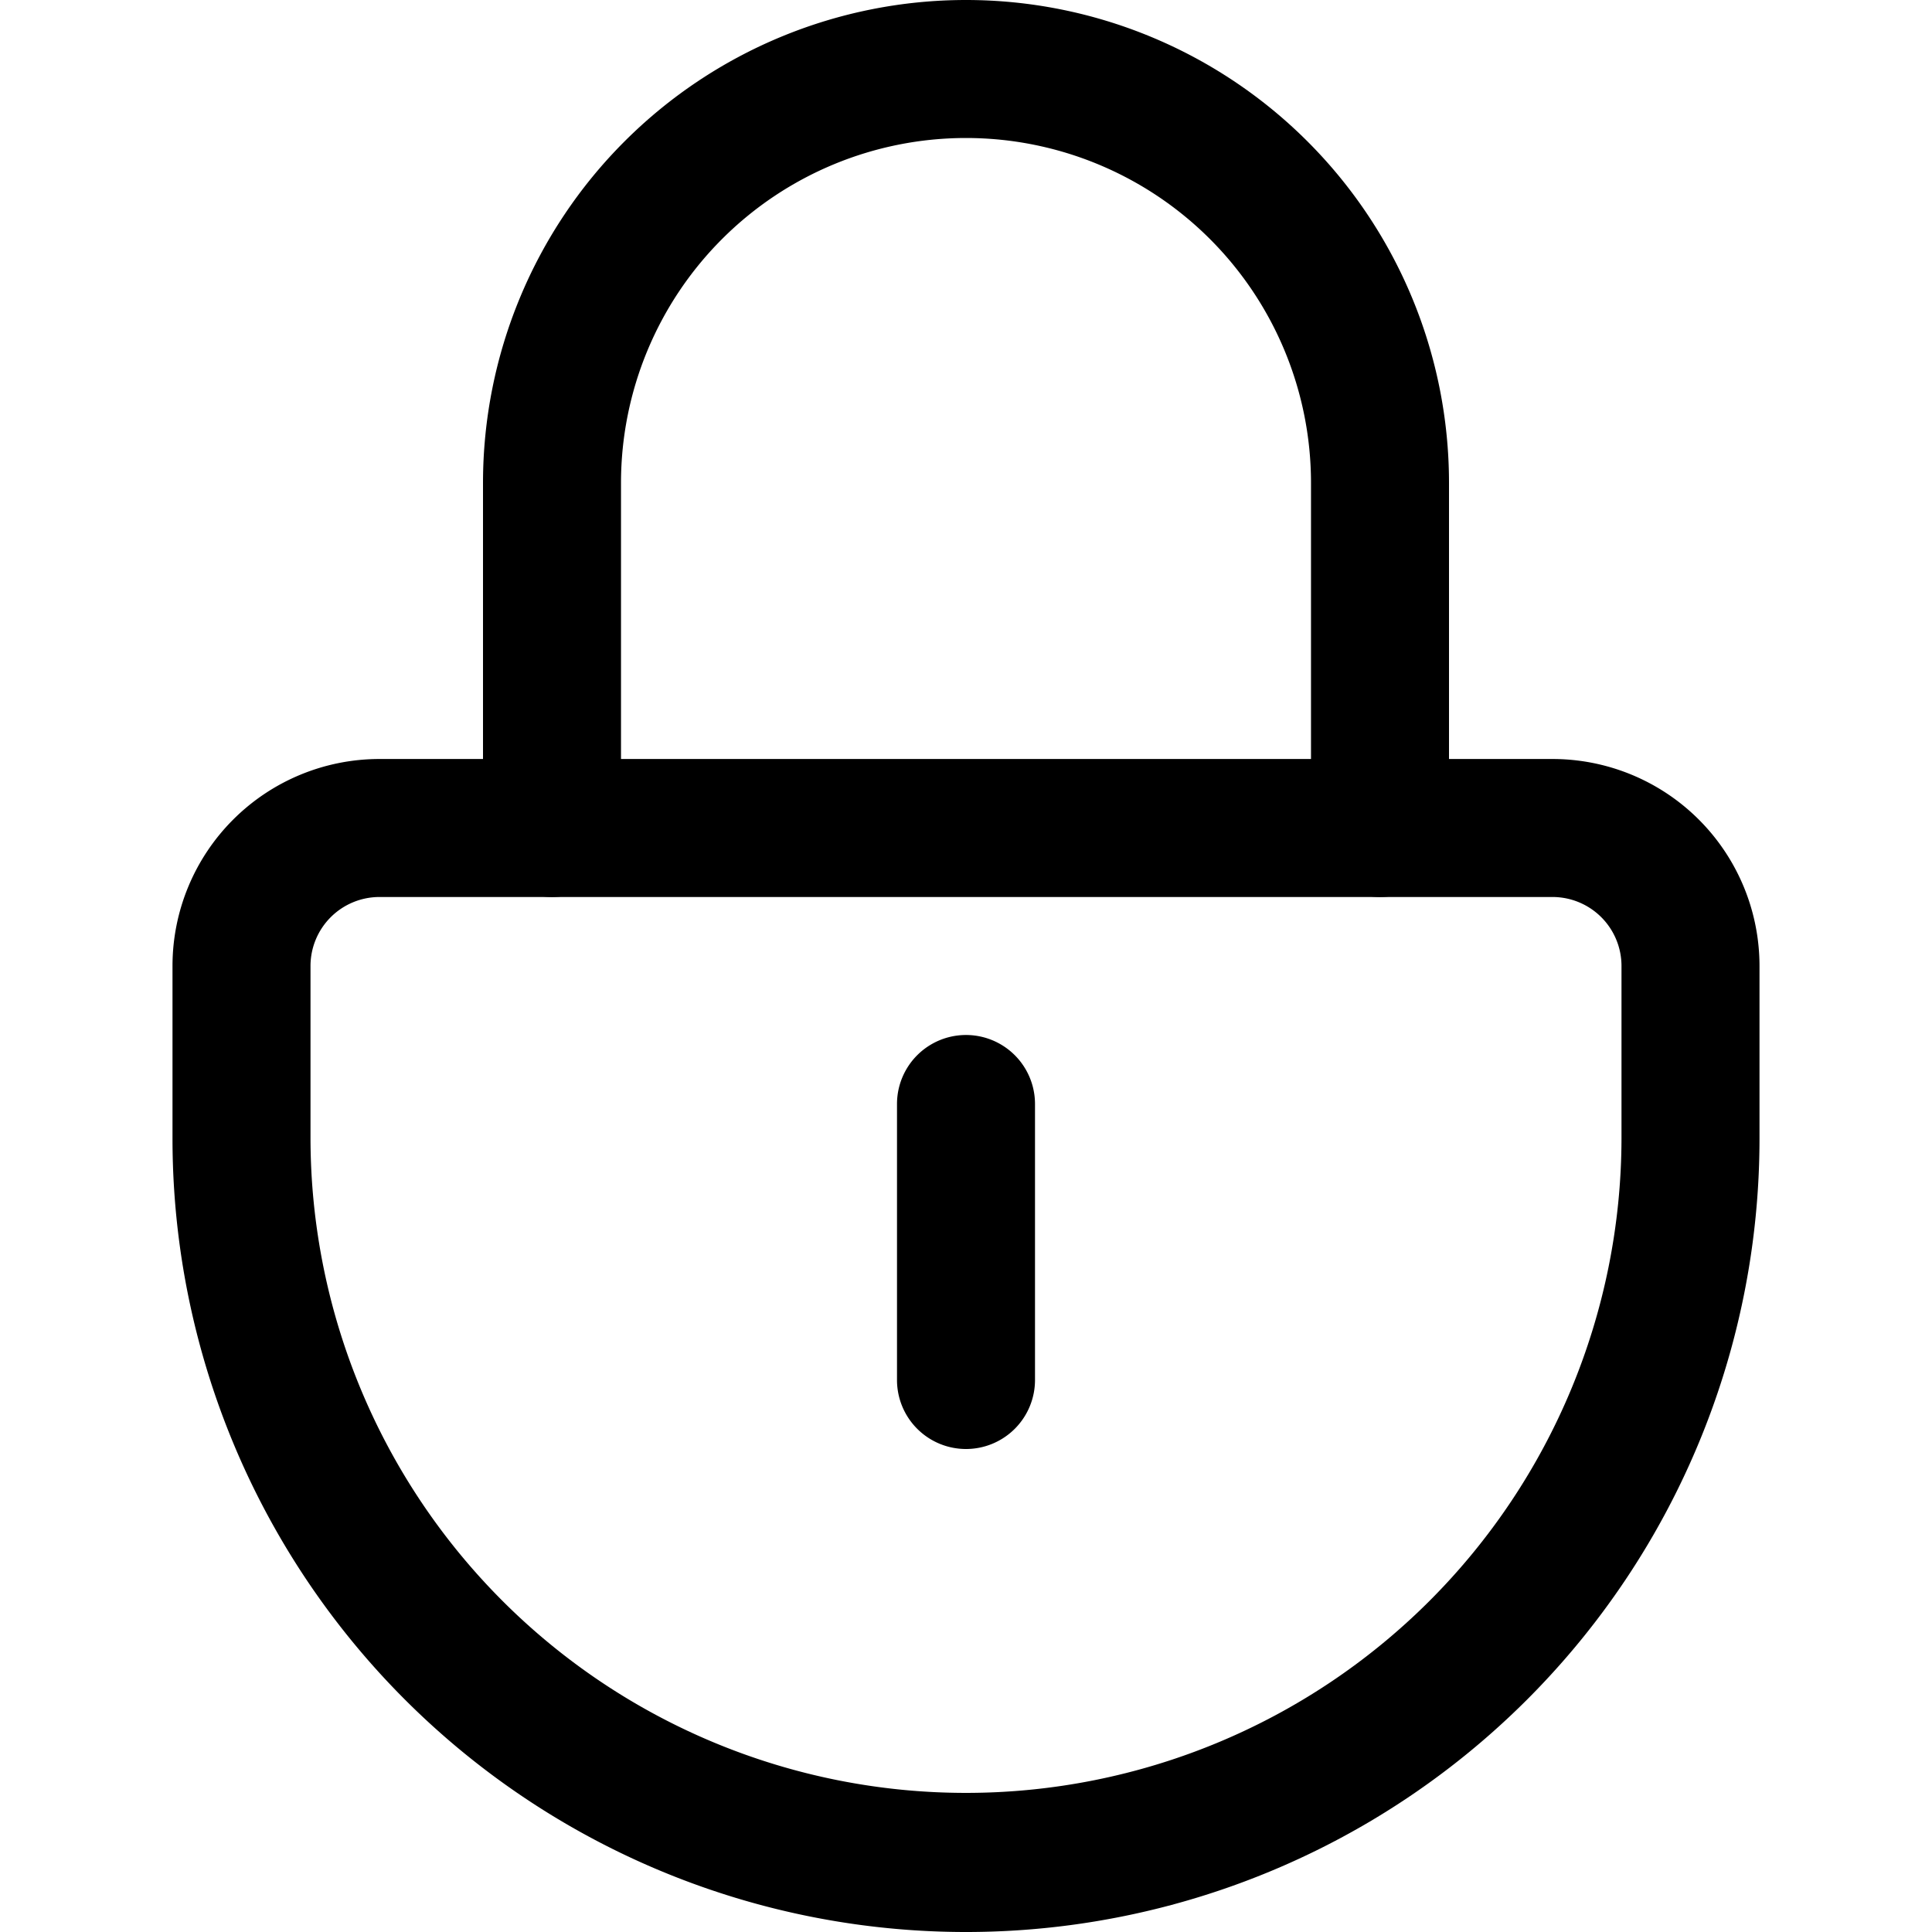 <?xml version="1.0" standalone="no"?><!DOCTYPE svg PUBLIC "-//W3C//DTD SVG 1.1//EN" "http://www.w3.org/Graphics/SVG/1.1/DTD/svg11.dtd"><svg t="1656121457270" class="icon" viewBox="0 0 1024 1024" version="1.1" xmlns="http://www.w3.org/2000/svg" p-id="3067" xmlns:xlink="http://www.w3.org/1999/xlink" width="200" height="200"><defs><style type="text/css">@font-face { font-family: feedback-iconfont; src: url("//at.alicdn.com/t/font_1031158_u69w8yhxdu.woff2?t=1630033759944") format("woff2"), url("//at.alicdn.com/t/font_1031158_u69w8yhxdu.woff?t=1630033759944") format("woff"), url("//at.alicdn.com/t/font_1031158_u69w8yhxdu.ttf?t=1630033759944") format("truetype"); }
</style></defs><path d="M822.857 475.429a36.571 36.571 0 0 1 36.571 36.571v91.429a347.429 347.429 0 0 1-694.857 0v-91.429a36.571 36.571 0 0 1 36.571-36.571h621.714m0-73.143H201.143a109.714 109.714 0 0 0-109.714 109.714v91.429a420.571 420.571 0 0 0 420.571 420.571 420.571 420.571 0 0 0 420.571-420.571v-91.429a109.714 109.714 0 0 0-109.714-109.714z" p-id="3068"></path><path d="M731.429 475.429a36.571 36.571 0 0 1-36.571-36.571V256a182.857 182.857 0 0 0-365.714 0v182.857a36.571 36.571 0 0 1-73.143 0V256a256 256 0 0 1 512 0v182.857a36.571 36.571 0 0 1-36.571 36.571zM512 768a36.571 36.571 0 0 1-36.571-36.571v-146.286a36.571 36.571 0 0 1 73.143 0v146.286a36.571 36.571 0 0 1-36.571 36.571z" p-id="3069"></path></svg>